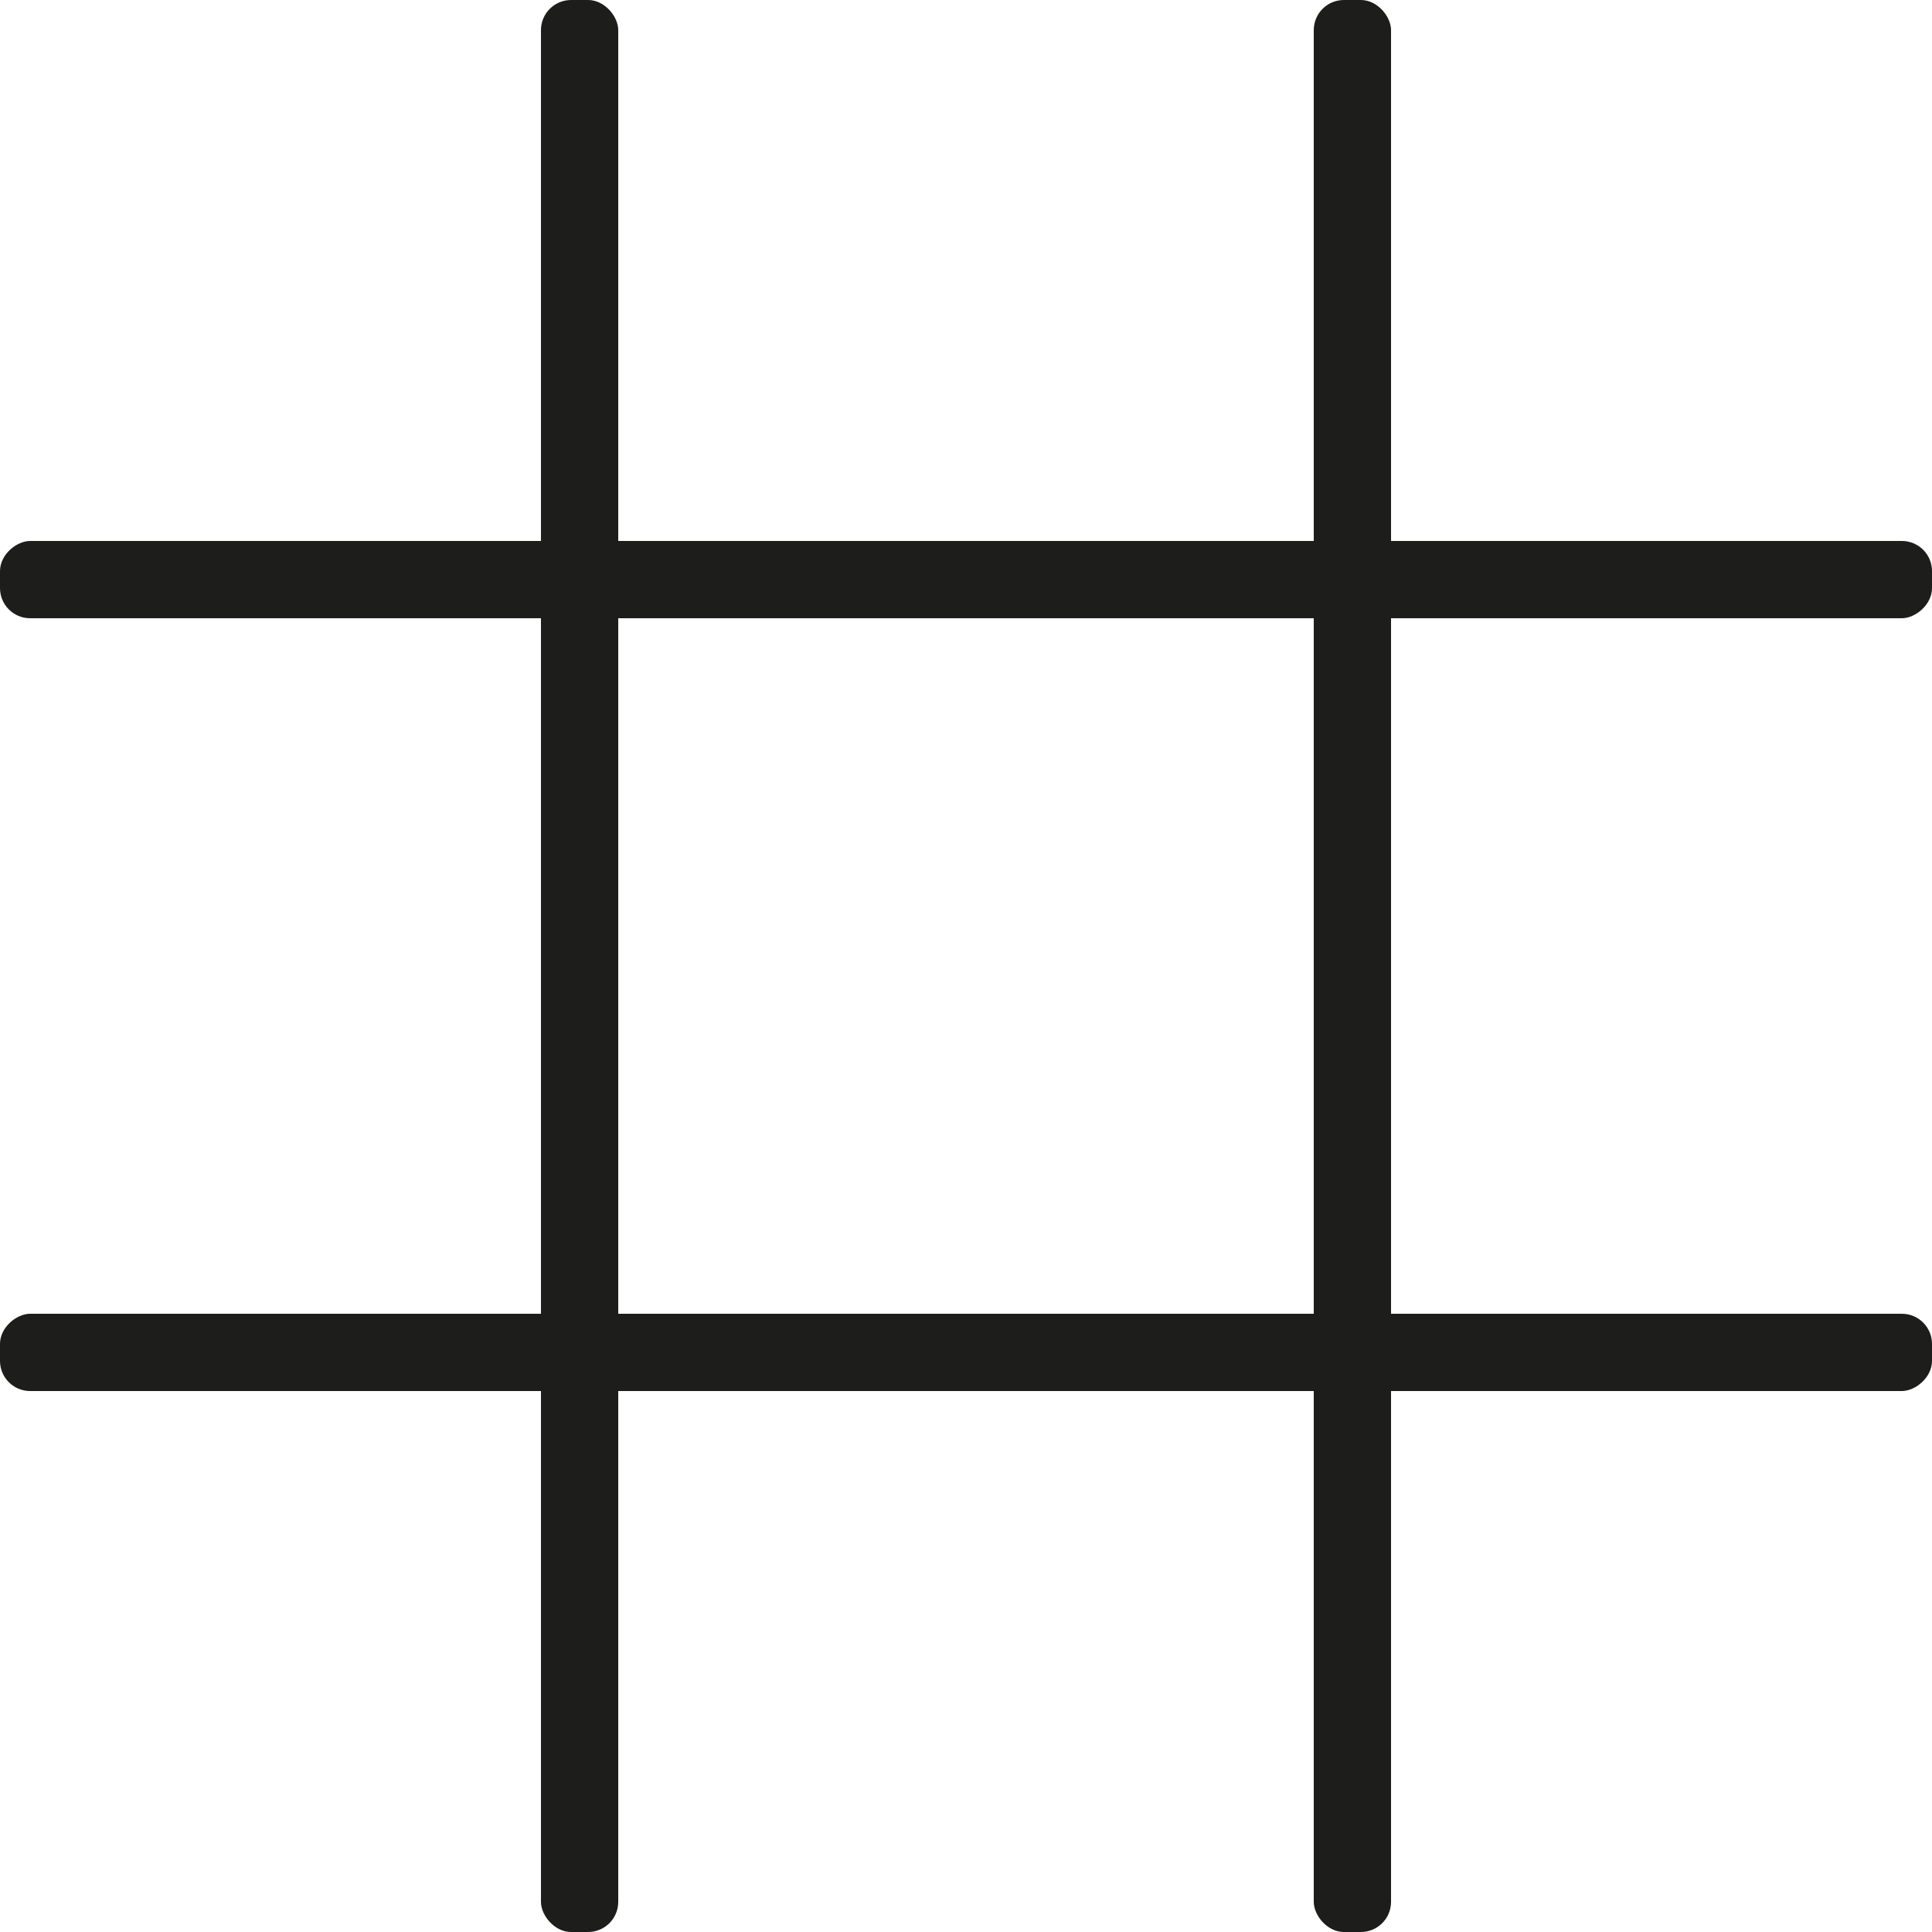 <?xml version="1.0" encoding="UTF-8"?>
<svg id="_Слой_1" data-name="Слой 1" xmlns="http://www.w3.org/2000/svg" viewBox="0 0 50 50">
  <defs>
    <style>
      .cls-1 {
        fill: #1d1d1b;
      }
    </style>
  </defs>
  <rect class="cls-1" x="34" width="2" height="50" rx=".78" ry=".78"/>
  <rect class="cls-1" x="14" width="2" height="50" rx=".78" ry=".78"/>
  <rect class="cls-1" x="24" y="-10" width="2" height="50" rx=".78" ry=".78" transform="translate(10 40) rotate(-90)"/>
  <rect class="cls-1" x="24" y="10" width="2" height="50" rx=".78" ry=".78" transform="translate(-10 60) rotate(-90)"/>
</svg>